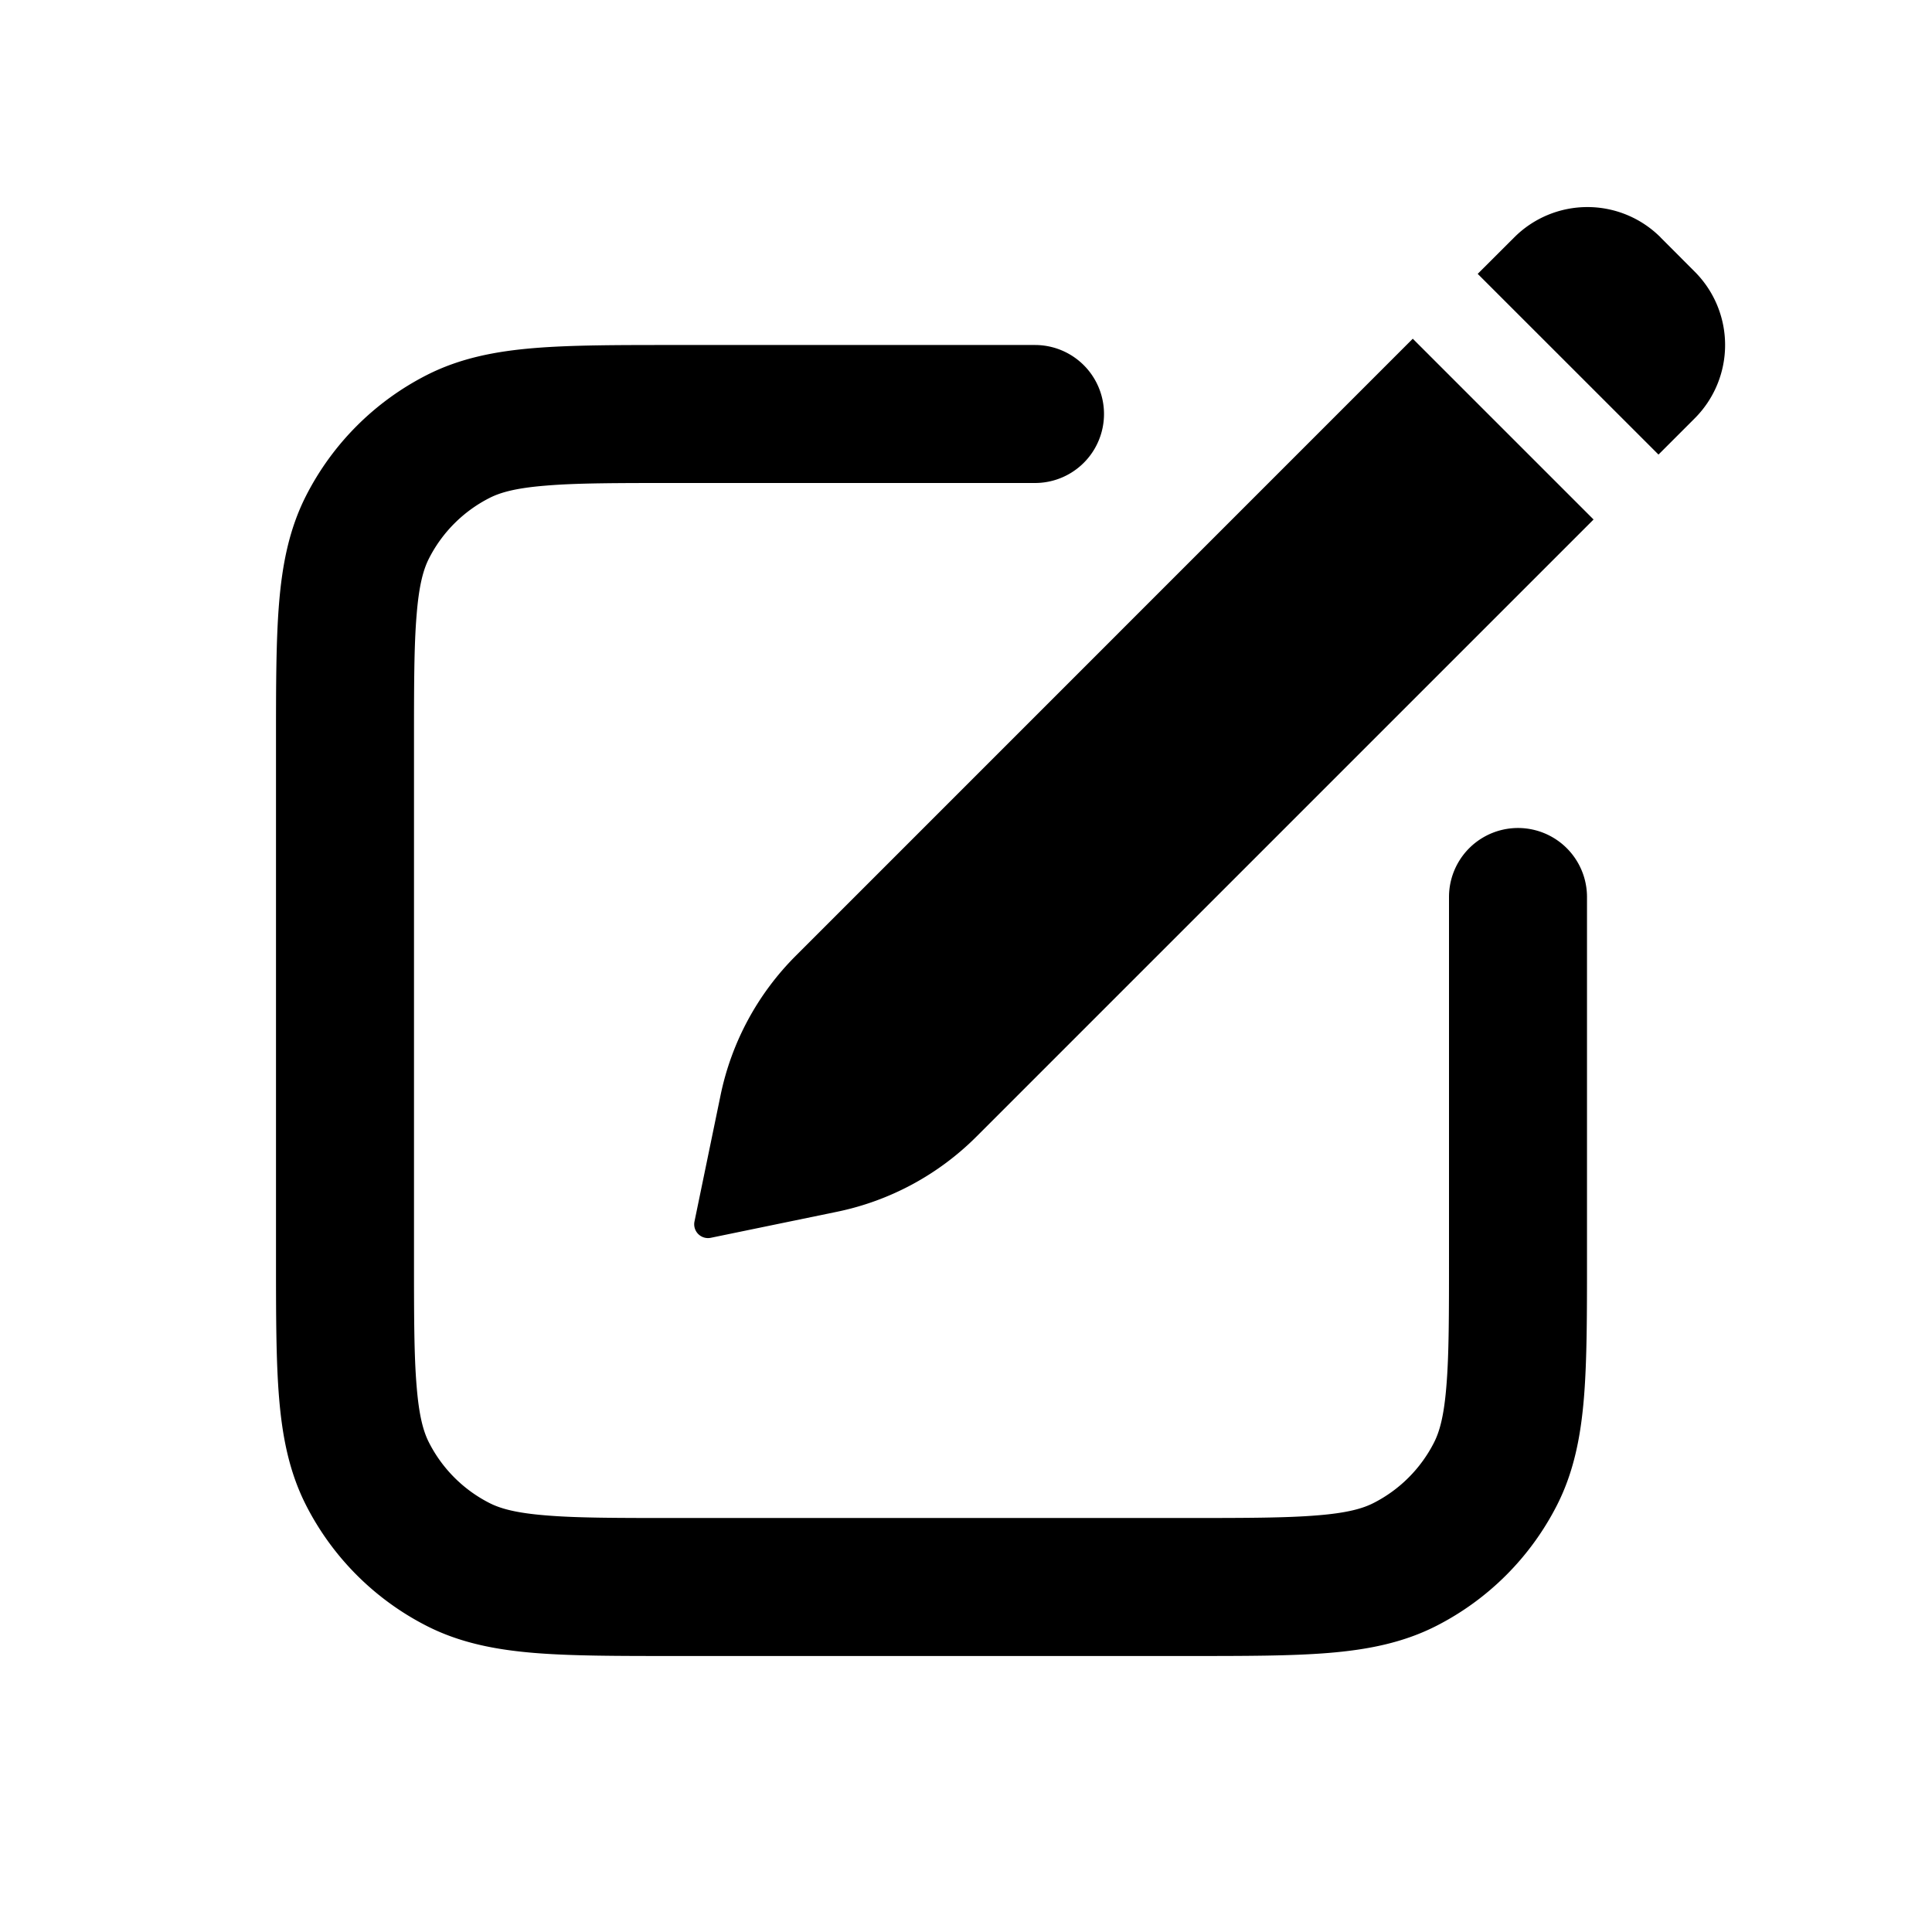 <svg xmlns="http://www.w3.org/2000/svg" width="28" height="28" fill="currentColor" viewBox="0 0 28 28"><path d="m23.095 7.529-2.62-2.62-8.943 8.944a4 4 0 0 0-1.089 2.02l-.378 1.83a.2.2 0 0 0 .237.236l1.828-.377a4 4 0 0 0 2.021-1.089l8.944-8.944Zm.971-4.089a1.499 1.499 0 0 0-2.12 0l-.53.529 2.62 2.619.527-.527a1.503 1.503 0 0 0 0-2.122l-.497-.498Z"/><path d="M9.759 5c-.805 0-1.47 0-2.01.044-.563.046-1.08.145-1.565.392a4 4 0 0 0-1.748 1.748c-.247.485-.346 1.002-.392 1.564C4 9.29 4 9.954 4 10.758v7.483c0 .805 0 1.47.044 2.01.046.563.145 1.08.392 1.565a4 4 0 0 0 1.748 1.748c.485.247 1.002.346 1.564.392C8.29 24 8.954 24 9.758 24h7.483c.805 0 1.47 0 2.01-.044.563-.046 1.08-.145 1.565-.392a4 4 0 0 0 1.748-1.748c.247-.485.346-1.002.392-1.564.044-.541.044-1.206.044-2.01V13a1 1 0 1 0-2 0v5.2c0 .857 0 1.439-.038 1.889-.035.438-.1.663-.18.819a2 2 0 0 1-.874.874c-.156.08-.38.145-.819.18-.45.037-1.032.038-1.889.038H9.8c-.857 0-1.439 0-1.889-.038-.438-.035-.663-.1-.819-.18a2 2 0 0 1-.874-.874c-.08-.156-.145-.38-.18-.82C6 19.639 6 19.057 6 18.2v-7.4c0-.857 0-1.439.038-1.889.035-.438.1-.663.18-.819a2 2 0 0 1 .874-.874c.156-.08.38-.145.819-.18C8.361 7 8.943 7 9.8 7H15a1 1 0 1 0 0-2H9.759Z"/></svg>
